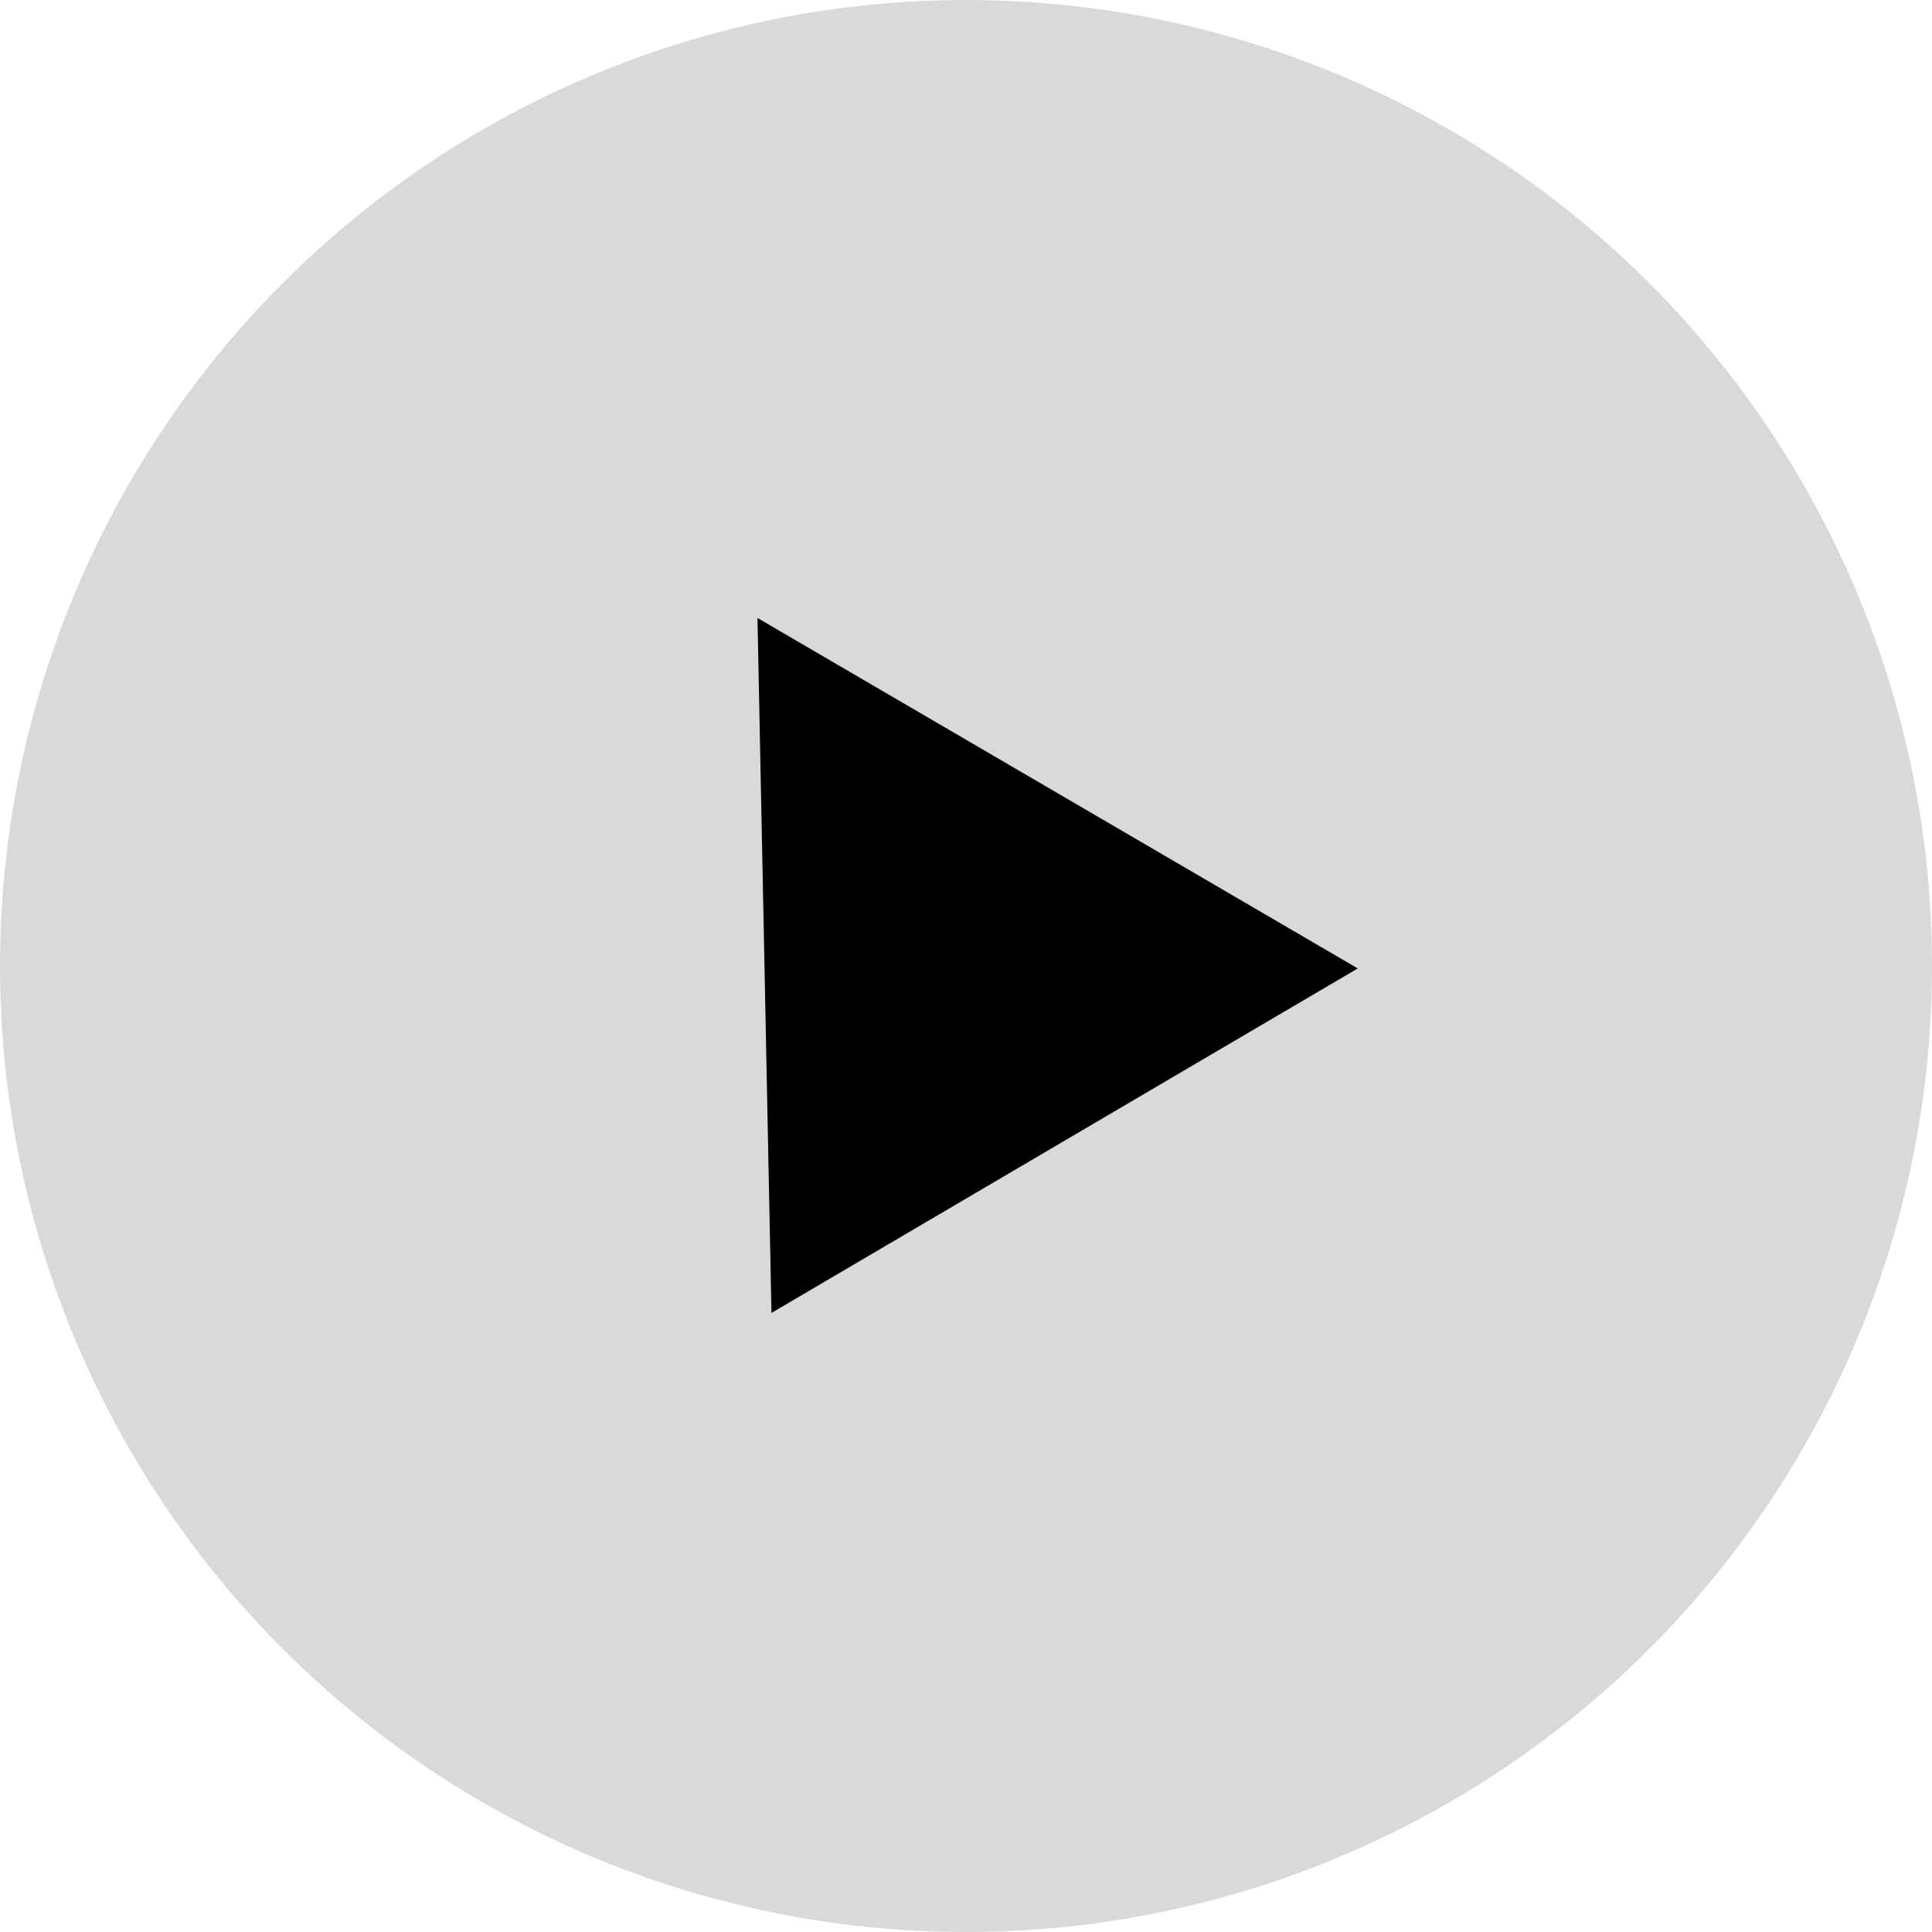 <svg width="58" height="58" viewBox="0 0 58 58" fill="none" xmlns="http://www.w3.org/2000/svg">
<circle cx="29" cy="29" r="29" fill="#D9D9D9"/>
<path d="M22.74 18.552L40.761 29.073L23.16 39.415L22.74 18.552Z" fill="black"/>
</svg>
